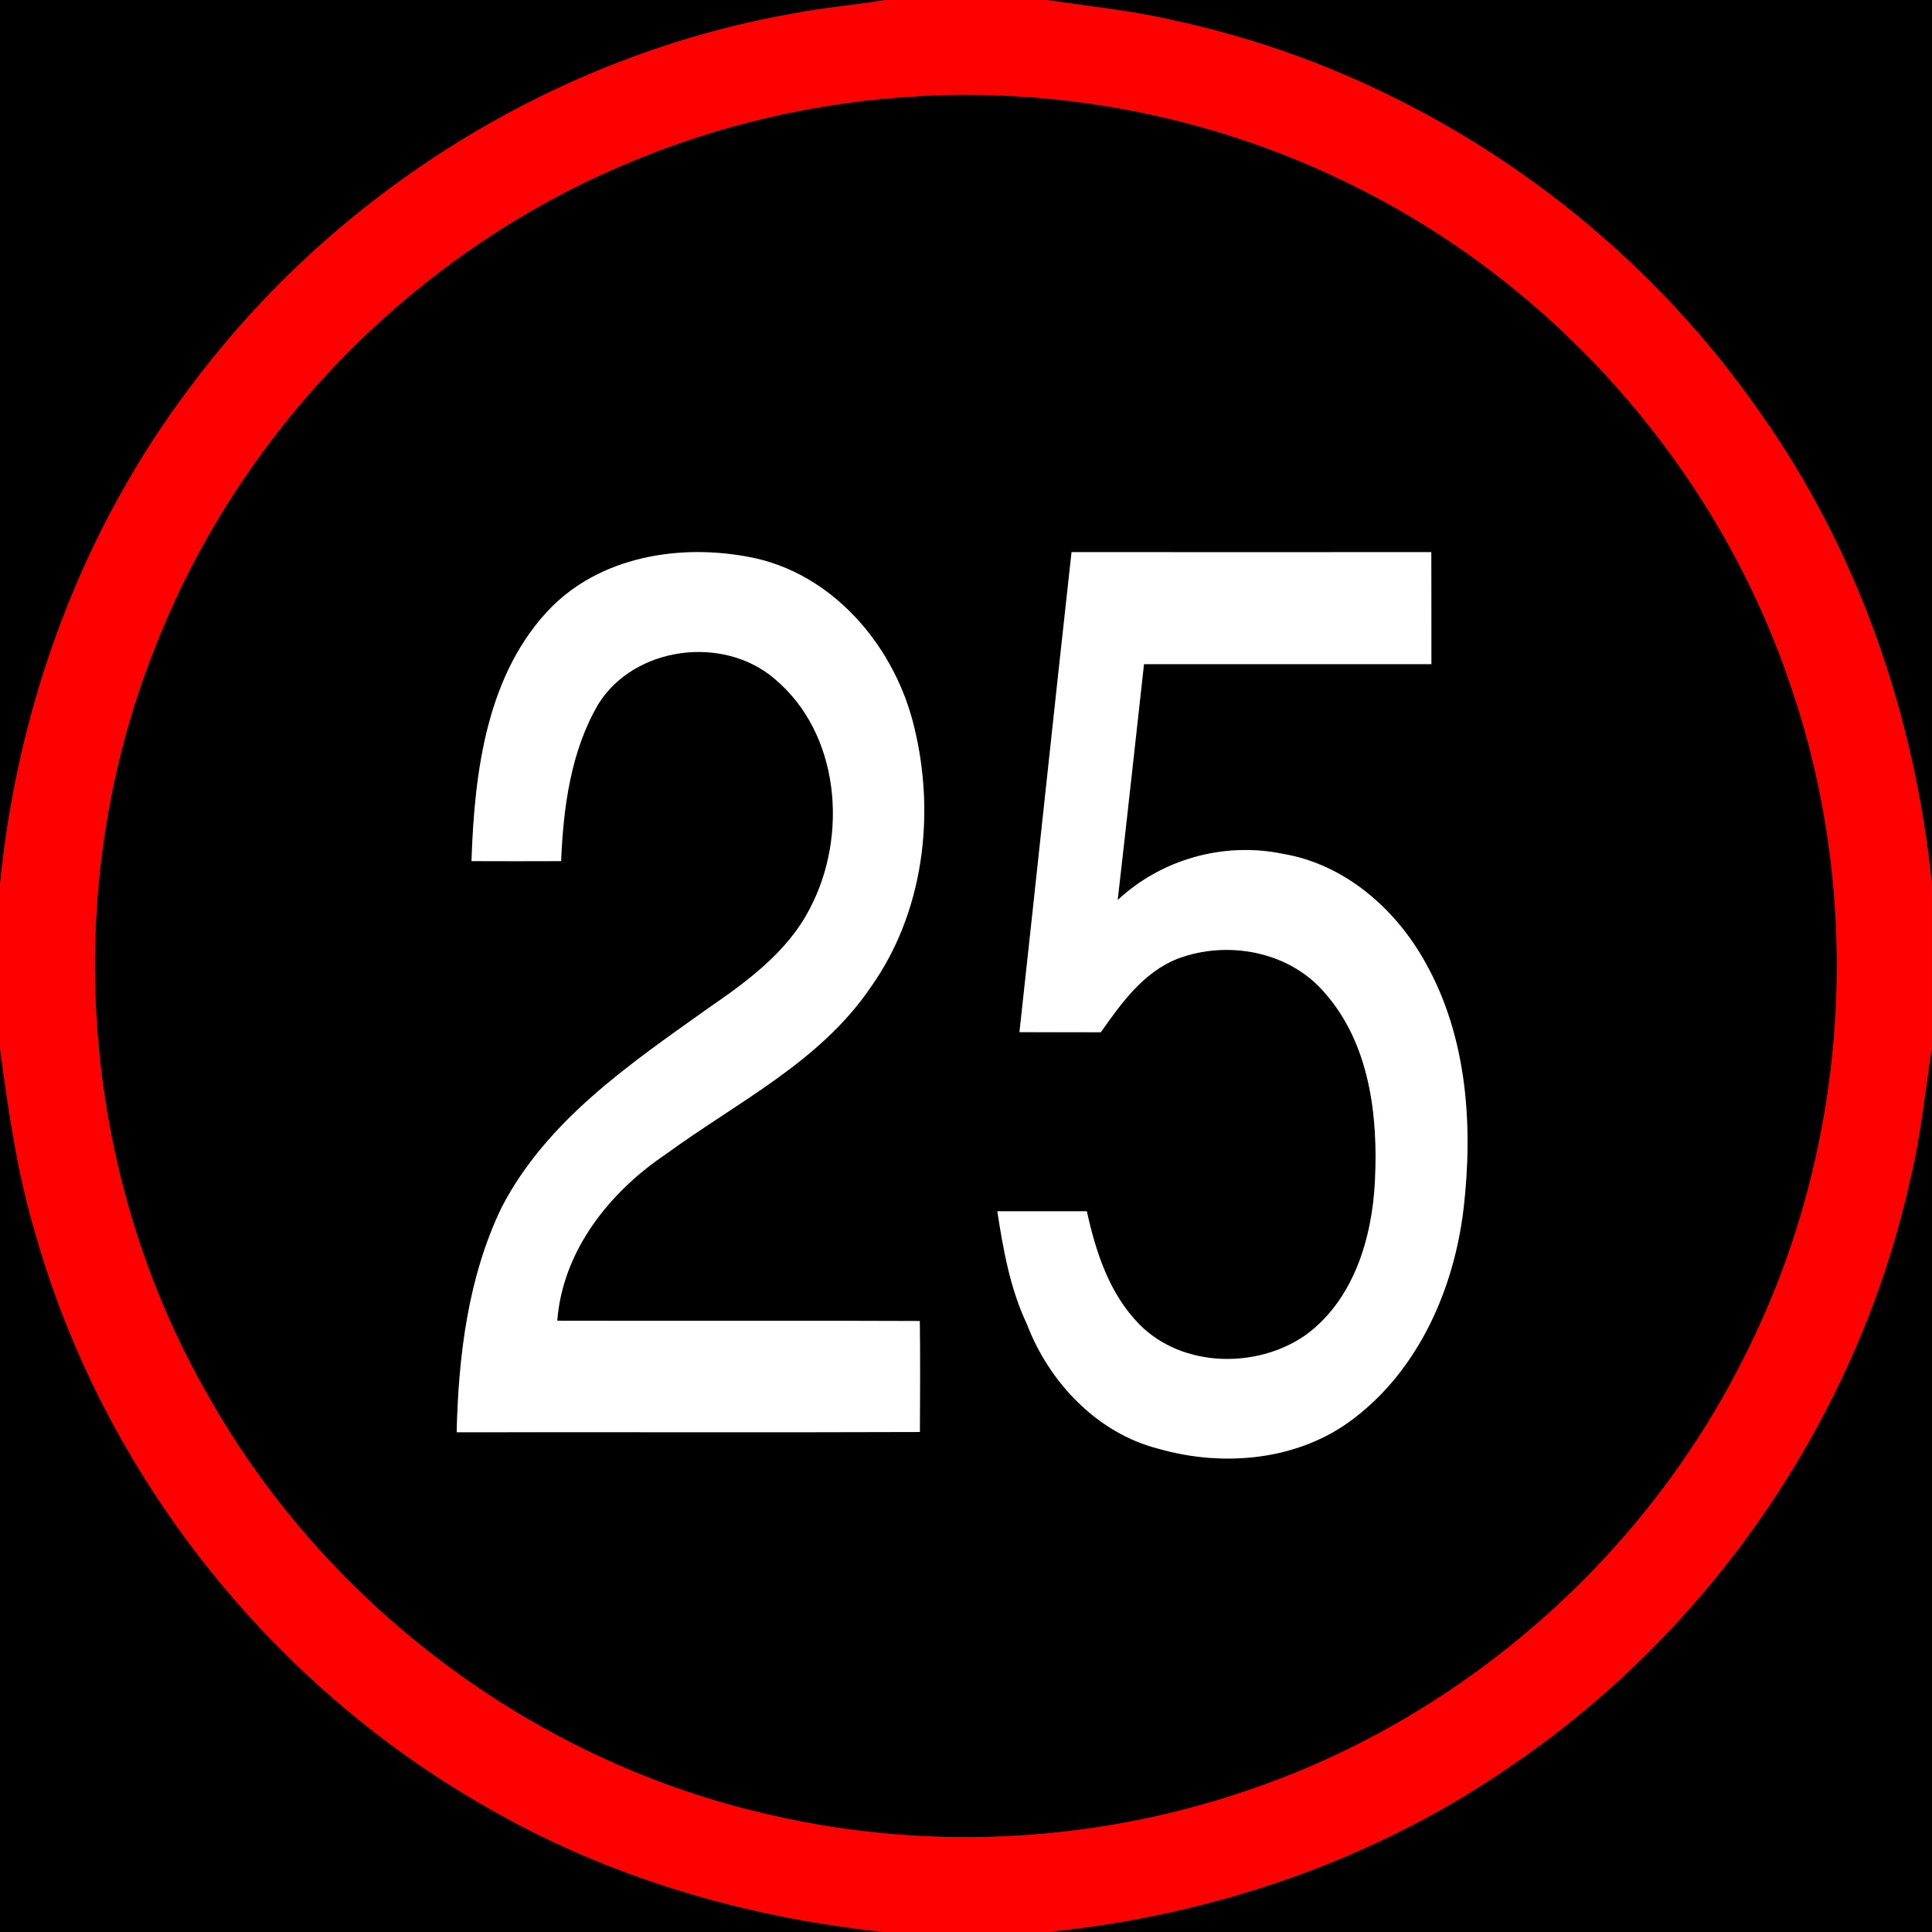<!-- Generated by IcoMoon.io -->
<svg version="1.1" xmlns="http://www.w3.org/2000/svg" width="24" height="24" viewBox="0 0 24 24">
<rect x="0" y="0" width="24" height="24" fill="#333333" stroke="none"/>
<title>regulatory--maximum-speed-limit-led-25--g1</title>
<path fill="#000" d="M0 0h10.99c-0.372 0.064-0.75 0.091-1.121 0.164-2.959 0.517-5.684 2.21-7.482 4.613-1.368 1.793-2.169 3.98-2.387 6.217v-10.995z"></path>
<path fill="#000" d="M13.005 0h10.995v10.991c-0.211-2.090-0.914-4.14-2.132-5.86-1.702-2.456-4.347-4.241-7.269-4.874-0.525-0.125-1.062-0.177-1.594-0.257z"></path>
<path fill="#000" d="M11.408 1.195c1.869-0.105 3.765 0.286 5.438 1.128 2.525 1.256 4.515 3.54 5.407 6.216 0.929 2.722 0.707 5.812-0.609 8.37-1.268 2.507-3.549 4.479-6.218 5.358-1.916 0.641-4.012 0.73-5.975 0.251-2.863-0.678-5.4-2.594-6.849-5.153-1.615-2.788-1.87-6.308-0.683-9.302 1.036-2.682 3.194-4.902 5.843-6.020 1.154-0.493 2.394-0.779 3.647-0.847M13.312 6.859c-0.22 1.987-0.429 3.975-0.647 5.963 0.337 0.002 0.674-0 1.011 0.001 0.253-0.361 0.529-0.747 0.955-0.914 0.616-0.233 1.383-0.092 1.821 0.418 0.562 0.632 0.669 1.529 0.629 2.342-0.034 0.712-0.265 1.484-0.867 1.92-0.605 0.418-1.526 0.401-2.057-0.135-0.374-0.377-0.544-0.9-0.655-1.407-0.371 0-0.742 0-1.112 0 0.073 0.477 0.158 0.96 0.367 1.4 0.275 0.724 0.874 1.358 1.64 1.551 0.81 0.232 1.746 0.145 2.426-0.381 0.81-0.619 1.245-1.621 1.36-2.614 0.118-1.026 0.042-2.123-0.472-3.040-0.37-0.671-1.006-1.229-1.778-1.357-0.727-0.151-1.506 0.068-2.048 0.575 0.112-0.977 0.218-1.954 0.327-2.931 1.19 0 2.38 0 3.57 0-0-0.464 0.001-0.928-0.001-1.391-1.49 0.001-2.979 0-4.468 0M6.868 7.525c-0.823 0.825-0.973 2.062-1.010 3.172 0.371 0 0.742 0.001 1.113-0 0.028-0.668 0.119-1.363 0.462-1.95 0.448-0.719 1.545-0.861 2.184-0.32 0.818 0.678 0.923 1.95 0.446 2.856-0.279 0.546-0.787 0.912-1.278 1.251-0.963 0.686-1.995 1.387-2.553 2.466-0.417 0.865-0.536 1.843-0.558 2.792 1.918-0.004 3.836 0.003 5.754-0.003 0.002-0.46 0.004-0.92-0.001-1.379-1.501-0.007-3.003 0-4.504-0.004 0.068-0.876 0.652-1.602 1.36-2.076 0.878-0.641 1.907-1.14 2.533-2.065 0.659-0.925 0.808-2.145 0.541-3.234-0.23-0.963-0.953-1.851-1.942-2.089-0.87-0.197-1.887-0.063-2.546 0.583z"></path>
<path fill="#000" d="M0 13.010c0.105 0.787 0.217 1.576 0.448 2.338 0.848 2.966 2.898 5.555 5.572 7.085 1.518 0.883 3.234 1.387 4.977 1.567h-10.997v-10.99z"></path>
<path fill="#000" d="M23.733 14.637c0.13-0.538 0.184-1.088 0.267-1.634v10.997h-10.991c2.057-0.208 4.074-0.891 5.777-2.075 2.486-1.694 4.3-4.349 4.947-7.289z"></path>
<path fill="#f00" d="M10.99 0h2.014c0.532 0.081 1.069 0.133 1.594 0.257 2.923 0.632 5.567 2.418 7.269 4.874 1.218 1.719 1.921 3.77 2.132 5.86v2.012c-0.083 0.546-0.137 1.096-0.267 1.634-0.647 2.94-2.461 5.595-4.947 7.289-1.703 1.184-3.72 1.867-5.777 2.075h-2.012c-1.742-0.18-3.458-0.684-4.977-1.567-2.674-1.53-4.725-4.119-5.572-7.085-0.231-0.762-0.344-1.551-0.448-2.338v-2.015c0.218-2.237 1.020-4.425 2.387-6.217 1.798-2.403 4.523-4.097 7.482-4.613 0.371-0.073 0.749-0.1 1.121-0.164M11.408 1.195c-1.252 0.068-2.493 0.354-3.647 0.847-2.649 1.118-4.806 3.338-5.843 6.020-1.187 2.994-0.933 6.515 0.682 9.302 1.449 2.559 3.986 4.475 6.849 5.153 1.963 0.48 4.059 0.39 5.975-0.251 2.669-0.879 4.951-2.851 6.218-5.358 1.317-2.558 1.538-5.648 0.609-8.37-0.893-2.676-2.882-4.96-5.407-6.216-1.673-0.842-3.569-1.233-5.438-1.128z"></path>
<path fill="#fff" d="M13.312 6.859c1.489-0 2.978 0.001 4.468-0 0.002 0.464 0 0.927 0.001 1.391-1.19 0-2.38 0-3.57 0-0.108 0.977-0.215 1.954-0.327 2.931 0.541-0.507 1.32-0.726 2.048-0.575 0.773 0.128 1.409 0.686 1.778 1.357 0.514 0.917 0.59 2.014 0.472 3.040-0.115 0.993-0.55 1.995-1.36 2.614-0.68 0.526-1.617 0.612-2.426 0.381-0.765-0.192-1.365-0.827-1.64-1.551-0.208-0.44-0.293-0.922-0.367-1.4 0.371 0 0.742 0 1.112 0 0.111 0.507 0.281 1.030 0.655 1.407 0.531 0.536 1.452 0.553 2.057 0.135 0.602-0.435 0.833-1.208 0.867-1.92 0.041-0.813-0.067-1.71-0.629-2.342-0.438-0.51-1.205-0.651-1.821-0.418-0.426 0.167-0.702 0.553-0.955 0.914-0.337-0.002-0.674 0-1.011-0.001 0.218-1.987 0.427-3.975 0.647-5.962z"></path>
<path fill="#fff" d="M6.868 7.525c0.66-0.646 1.676-0.78 2.546-0.583 0.988 0.238 1.712 1.125 1.942 2.089 0.267 1.089 0.118 2.309-0.541 3.234-0.626 0.924-1.655 1.424-2.533 2.065-0.707 0.474-1.291 1.2-1.36 2.076 1.501 0.004 3.003-0.003 4.504 0.004 0.006 0.459 0.003 0.919 0.001 1.379-1.918 0.007-3.836-0-5.754 0.003 0.022-0.95 0.141-1.928 0.558-2.792 0.558-1.079 1.59-1.78 2.553-2.466 0.492-0.339 0.999-0.705 1.278-1.251 0.477-0.906 0.372-2.178-0.446-2.856-0.639-0.541-1.736-0.398-2.184 0.32-0.343 0.586-0.434 1.282-0.462 1.95-0.371 0.002-0.742 0.001-1.113 0 0.037-1.11 0.187-2.347 1.010-3.172z"></path>
</svg>
